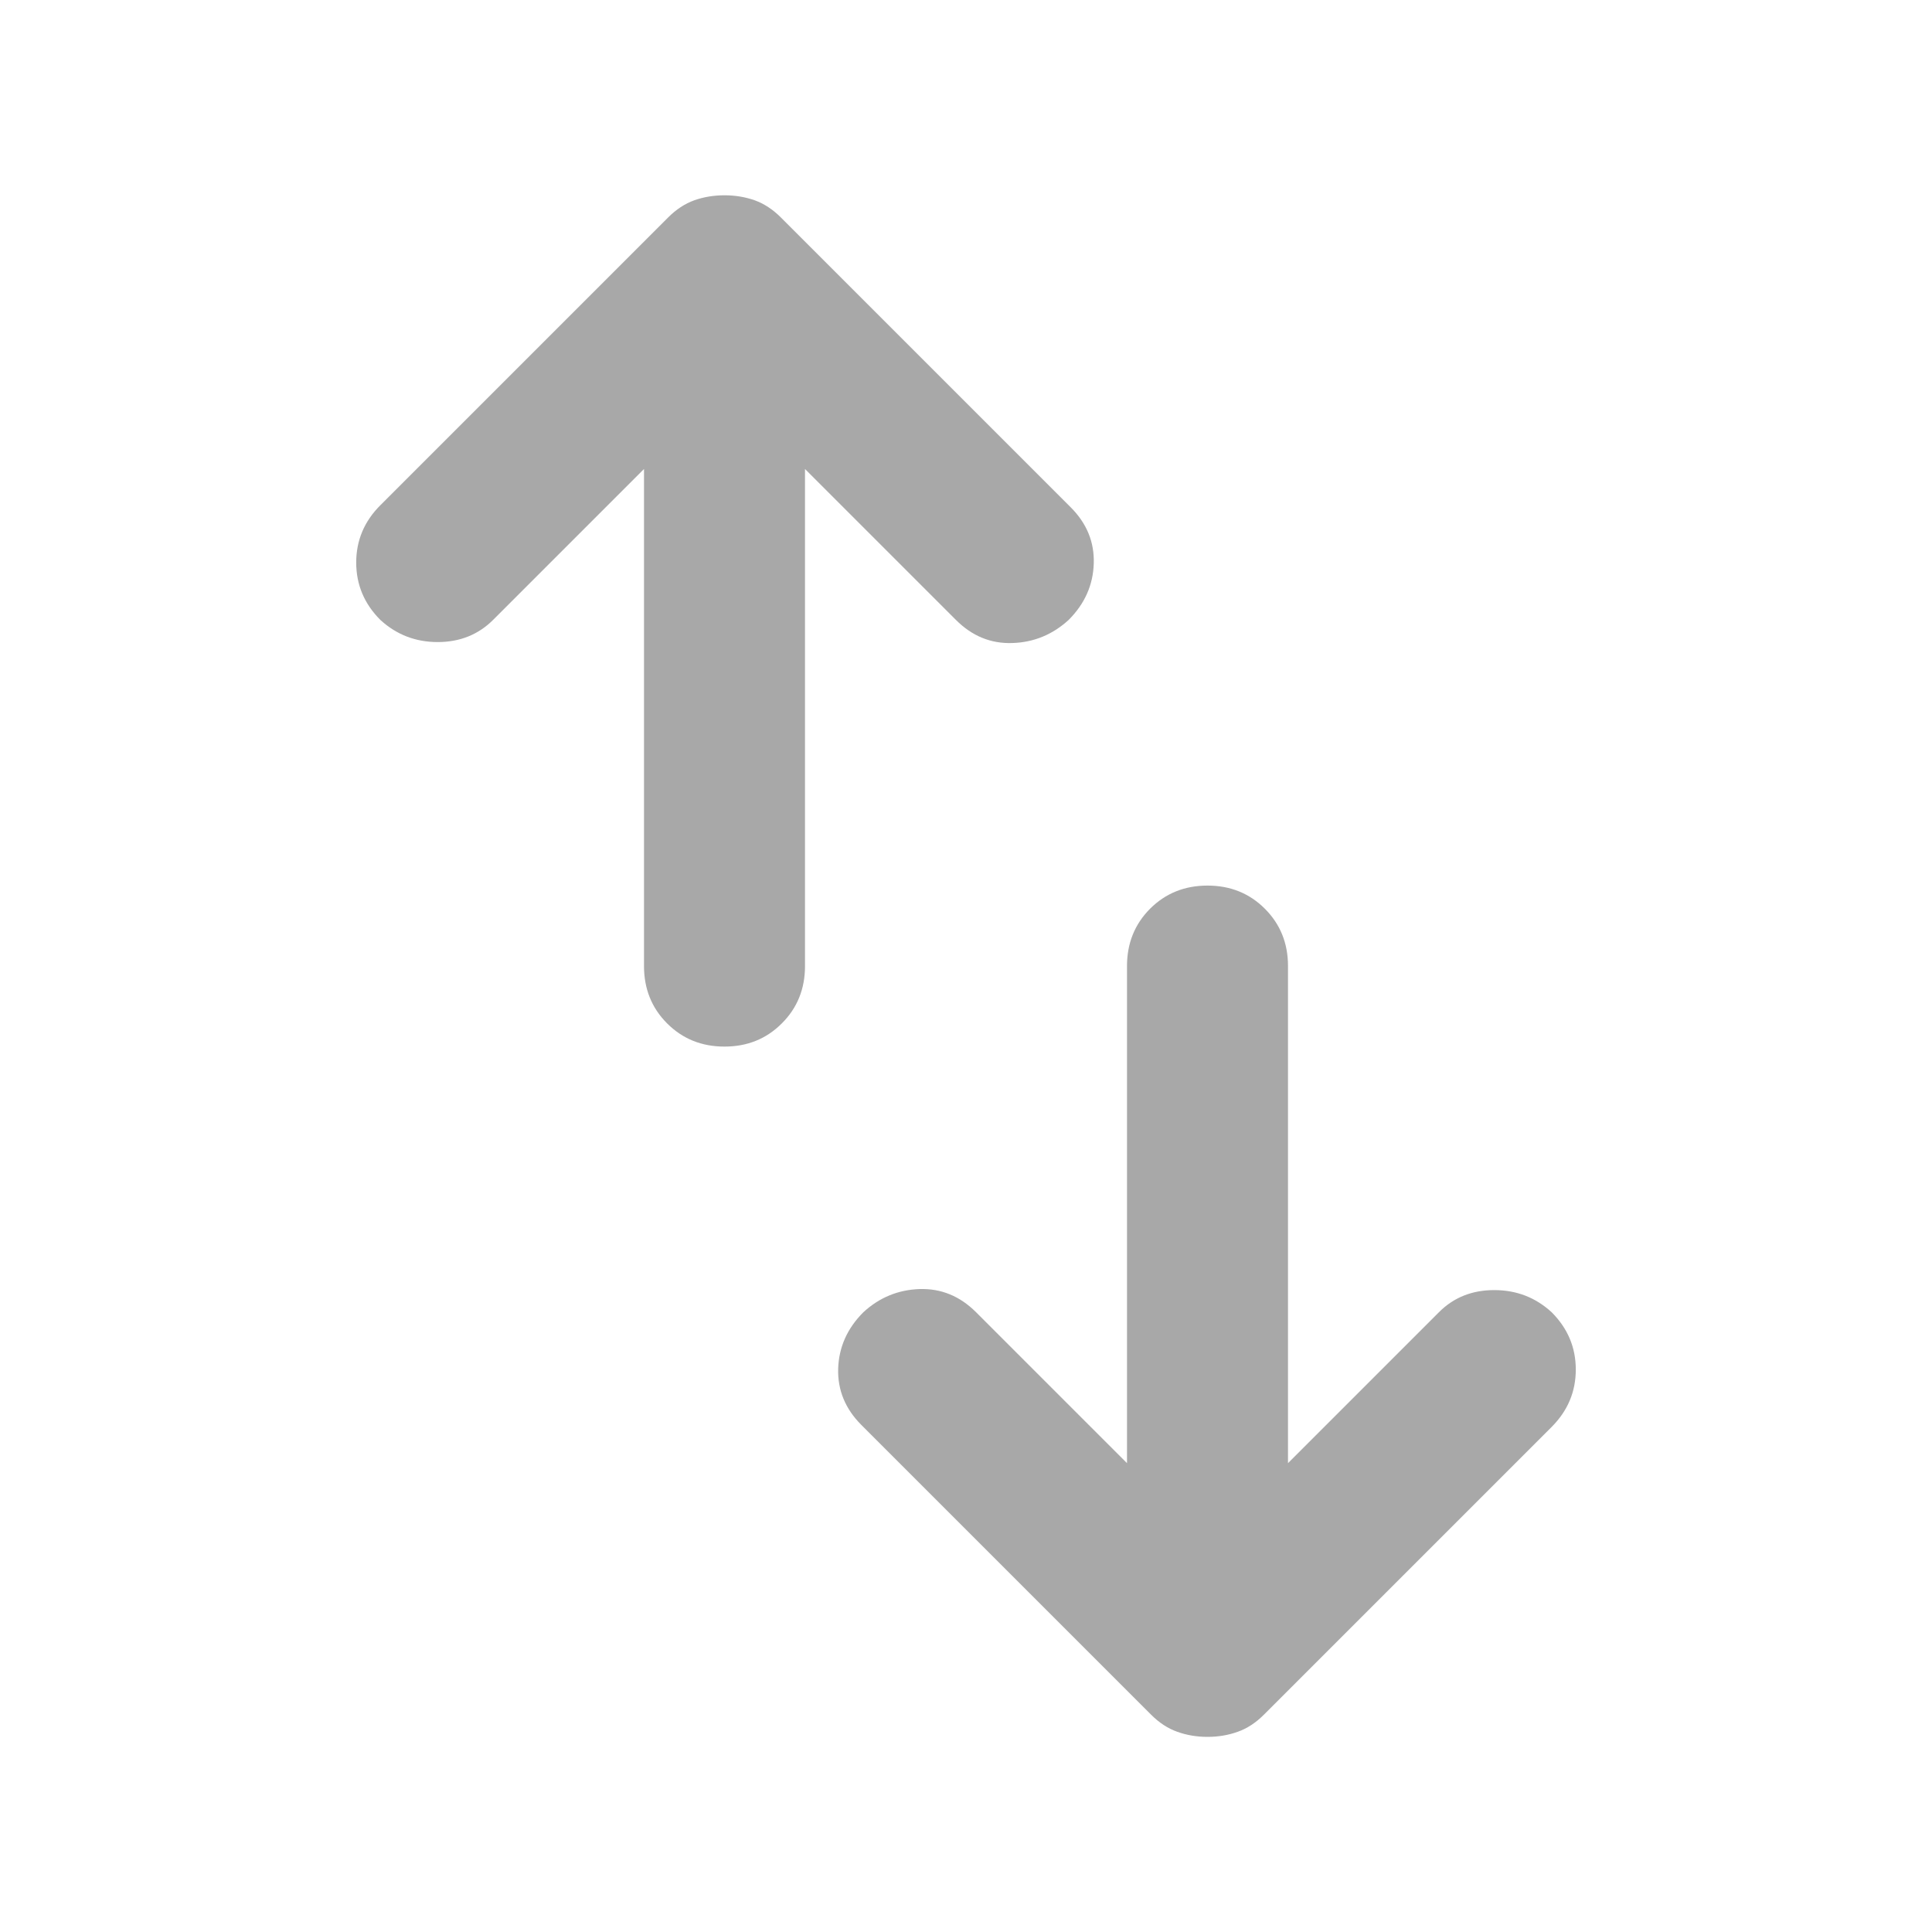 <svg width="24" height="24" viewBox="0 0 24 24" fill="none" xmlns="http://www.w3.org/2000/svg">
<path d="M9 13.001C8.716 13.001 8.479 12.905 8.287 12.713C8.096 12.522 8 12.284 8 12.001V5.826L6.125 7.701C5.941 7.884 5.712 7.976 5.437 7.976C5.162 7.976 4.925 7.884 4.725 7.701C4.525 7.501 4.425 7.263 4.425 6.988C4.425 6.713 4.525 6.476 4.725 6.276L8.3 2.701C8.4 2.601 8.508 2.53 8.625 2.488C8.741 2.447 8.866 2.426 9 2.426C9.133 2.426 9.258 2.447 9.375 2.488C9.491 2.53 9.6 2.601 9.7 2.701L13.3 6.301C13.5 6.501 13.596 6.734 13.587 7.001C13.579 7.267 13.475 7.501 13.275 7.701C13.075 7.884 12.841 7.98 12.575 7.988C12.308 7.997 12.075 7.901 11.875 7.701L10 5.826V12.001C10 12.284 9.904 12.522 9.712 12.713C9.521 12.905 9.283 13.001 9 13.001ZM15 21.576C14.867 21.576 14.742 21.555 14.625 21.513C14.508 21.472 14.4 21.401 14.3 21.301L10.7 17.701C10.5 17.501 10.404 17.267 10.412 17.001C10.421 16.734 10.525 16.501 10.725 16.301C10.925 16.117 11.158 16.022 11.425 16.013C11.691 16.005 11.925 16.101 12.125 16.301L14 18.176V12.001C14 11.717 14.096 11.48 14.287 11.288C14.479 11.097 14.716 11.001 15 11.001C15.283 11.001 15.521 11.097 15.712 11.288C15.904 11.48 16 11.717 16 12.001V18.176L17.875 16.301C18.058 16.117 18.287 16.026 18.562 16.026C18.837 16.026 19.075 16.117 19.275 16.301C19.475 16.501 19.575 16.738 19.575 17.013C19.575 17.288 19.475 17.526 19.275 17.726L15.7 21.301C15.6 21.401 15.492 21.472 15.375 21.513C15.258 21.555 15.133 21.576 15 21.576Z" fill="#A8A8A8"/>
</svg>
